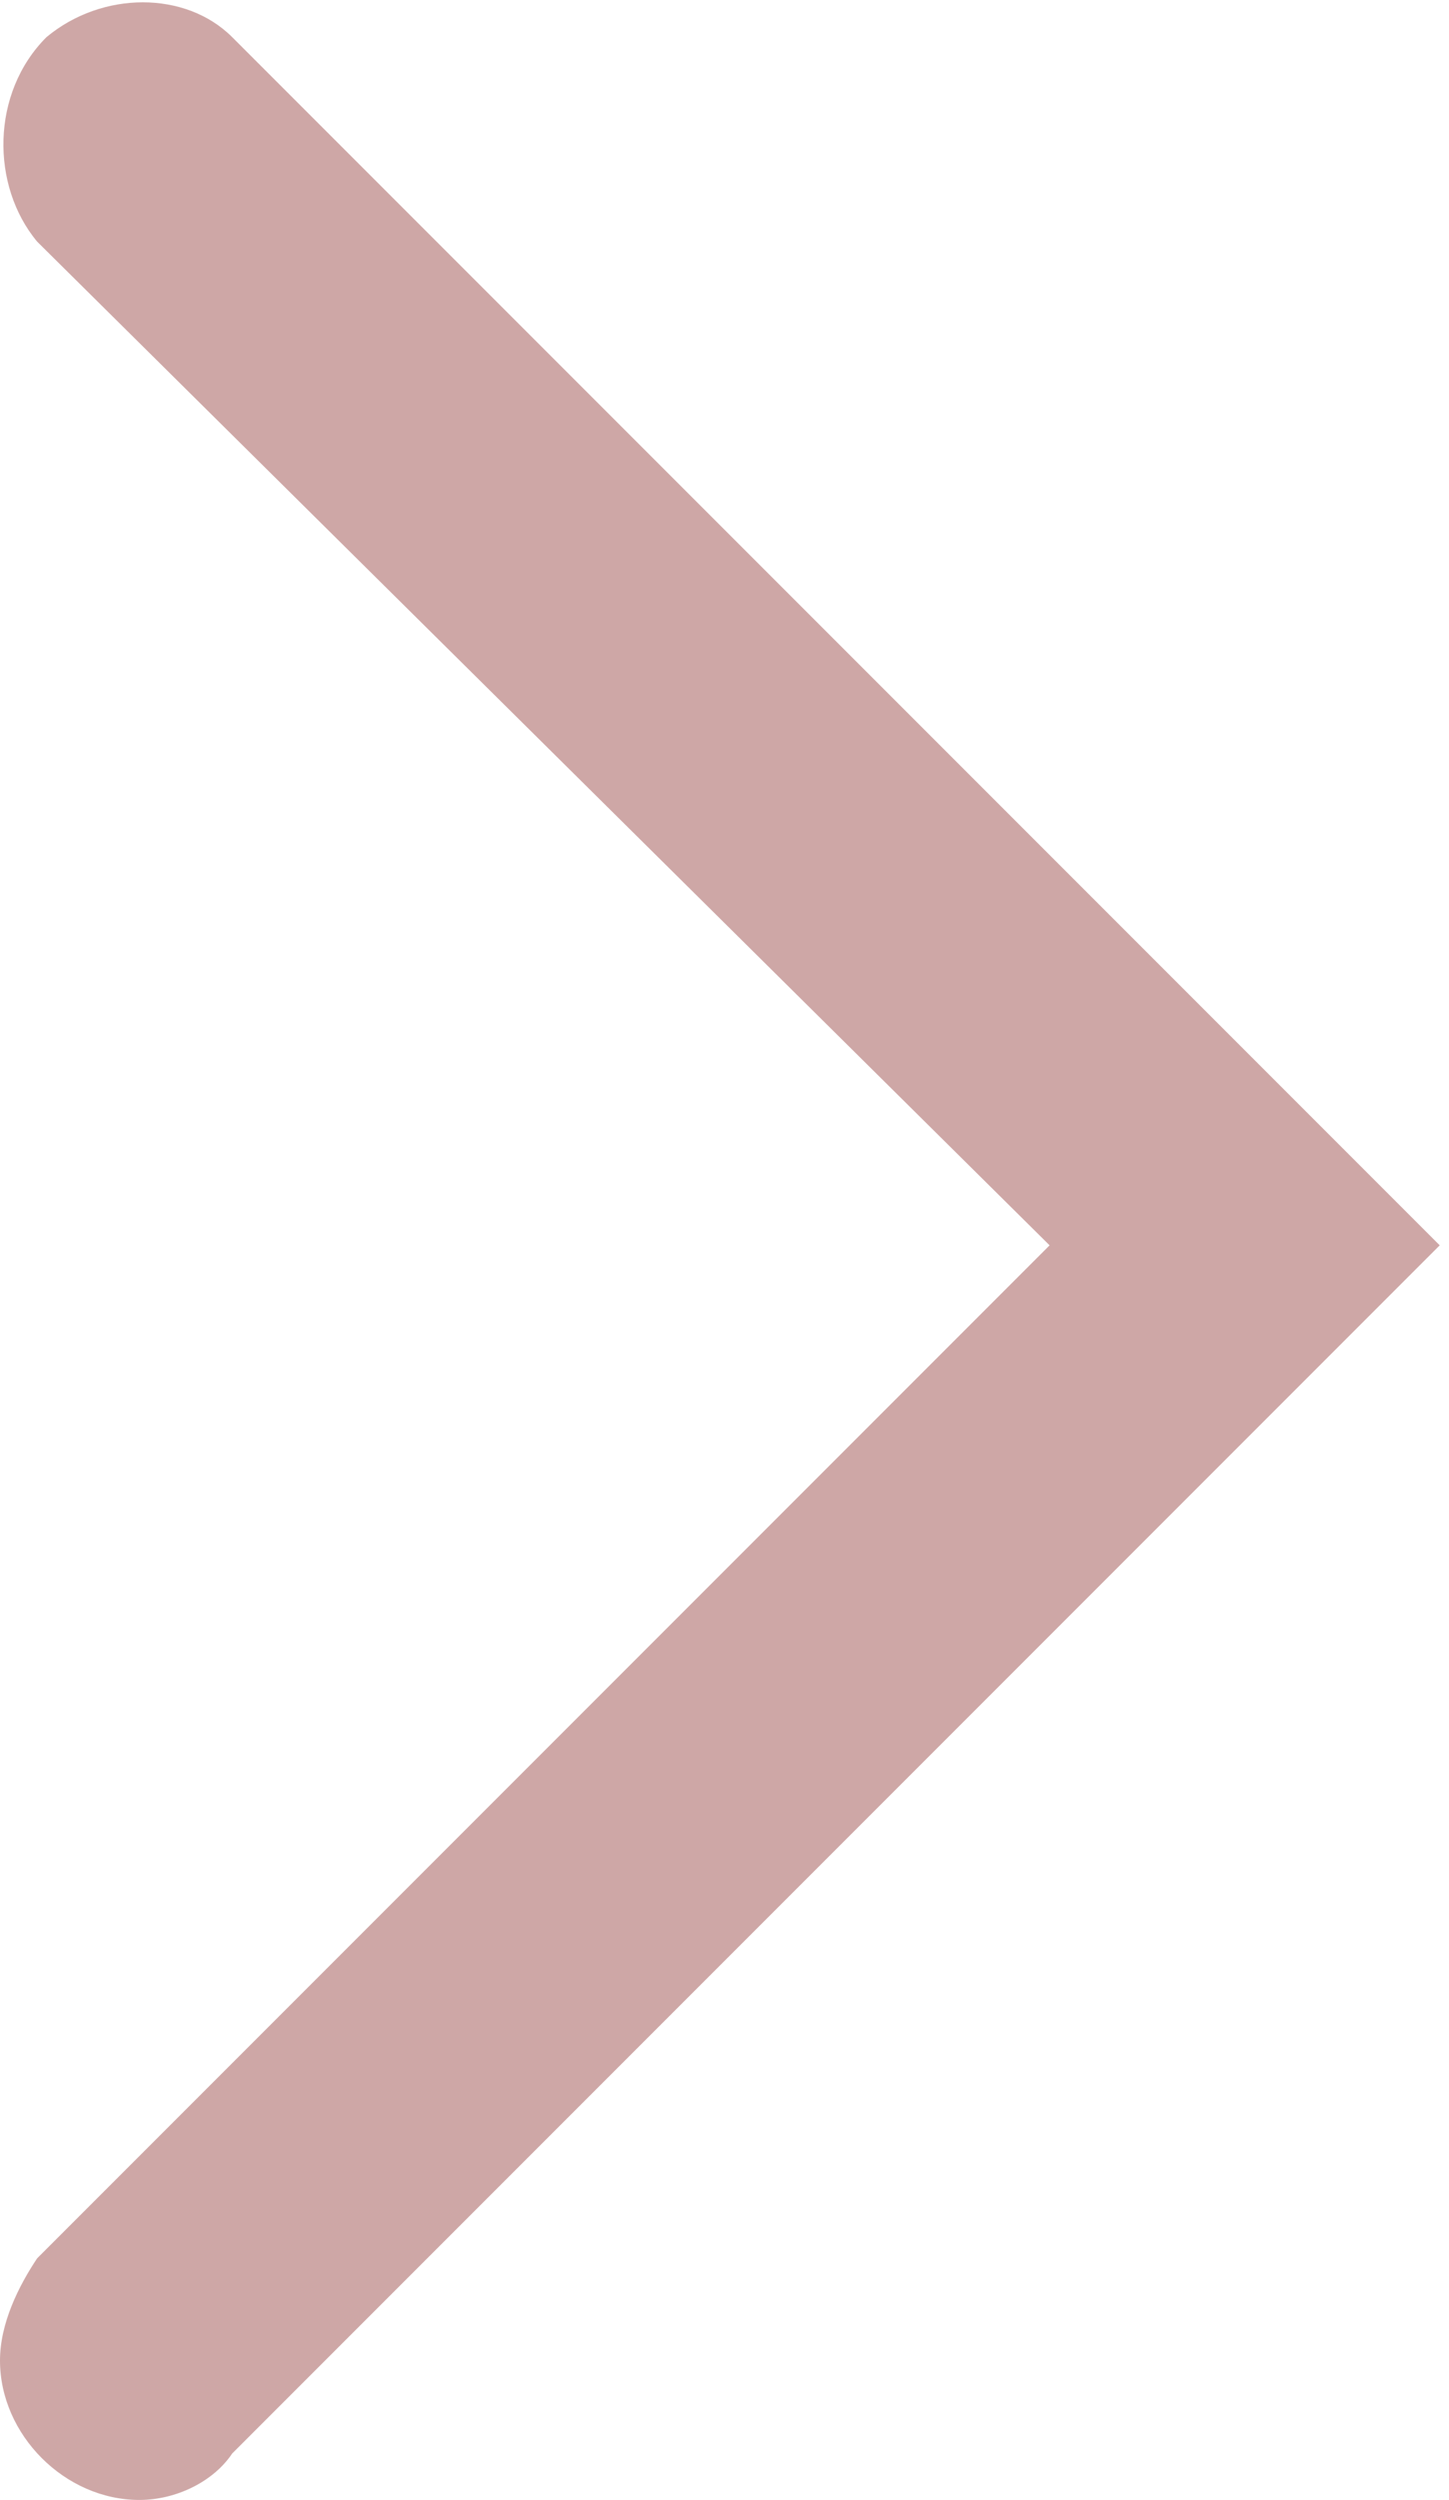 <?xml version="1.0" encoding="utf-8"?>
<!-- Generator: Adobe Illustrator 21.0.0, SVG Export Plug-In . SVG Version: 6.00 Build 0)  -->
<svg version="1.1" id="图层_1" xmlns="http://www.w3.org/2000/svg" xmlns:xlink="http://www.w3.org/1999/xlink" x="0px" y="0px"
	 viewBox="0 0 15.6 26.9" style="enable-background:new 0 0 15.6 26.9;" xml:space="preserve">
<style type="text/css">
	.st0{fill:#CEA7A6;}
</style>
<title>arrow_right</title>
<g id="图层_2">
	<g id="图层_1-2">
		<path class="st0" d="M1.5,26.9c-0.8,0-1.5-0.7-1.5-1.5c0-0.4,0.2-0.8,0.4-1.1l10.9-10.9L0.4,2.6C-0.1,2-0.1,1,0.5,0.4
			c0.6-0.5,1.5-0.5,2,0l13,13l-13,13C2.3,26.7,1.9,26.9,1.5,26.9z"/>
	</g>
</g>
</svg>
